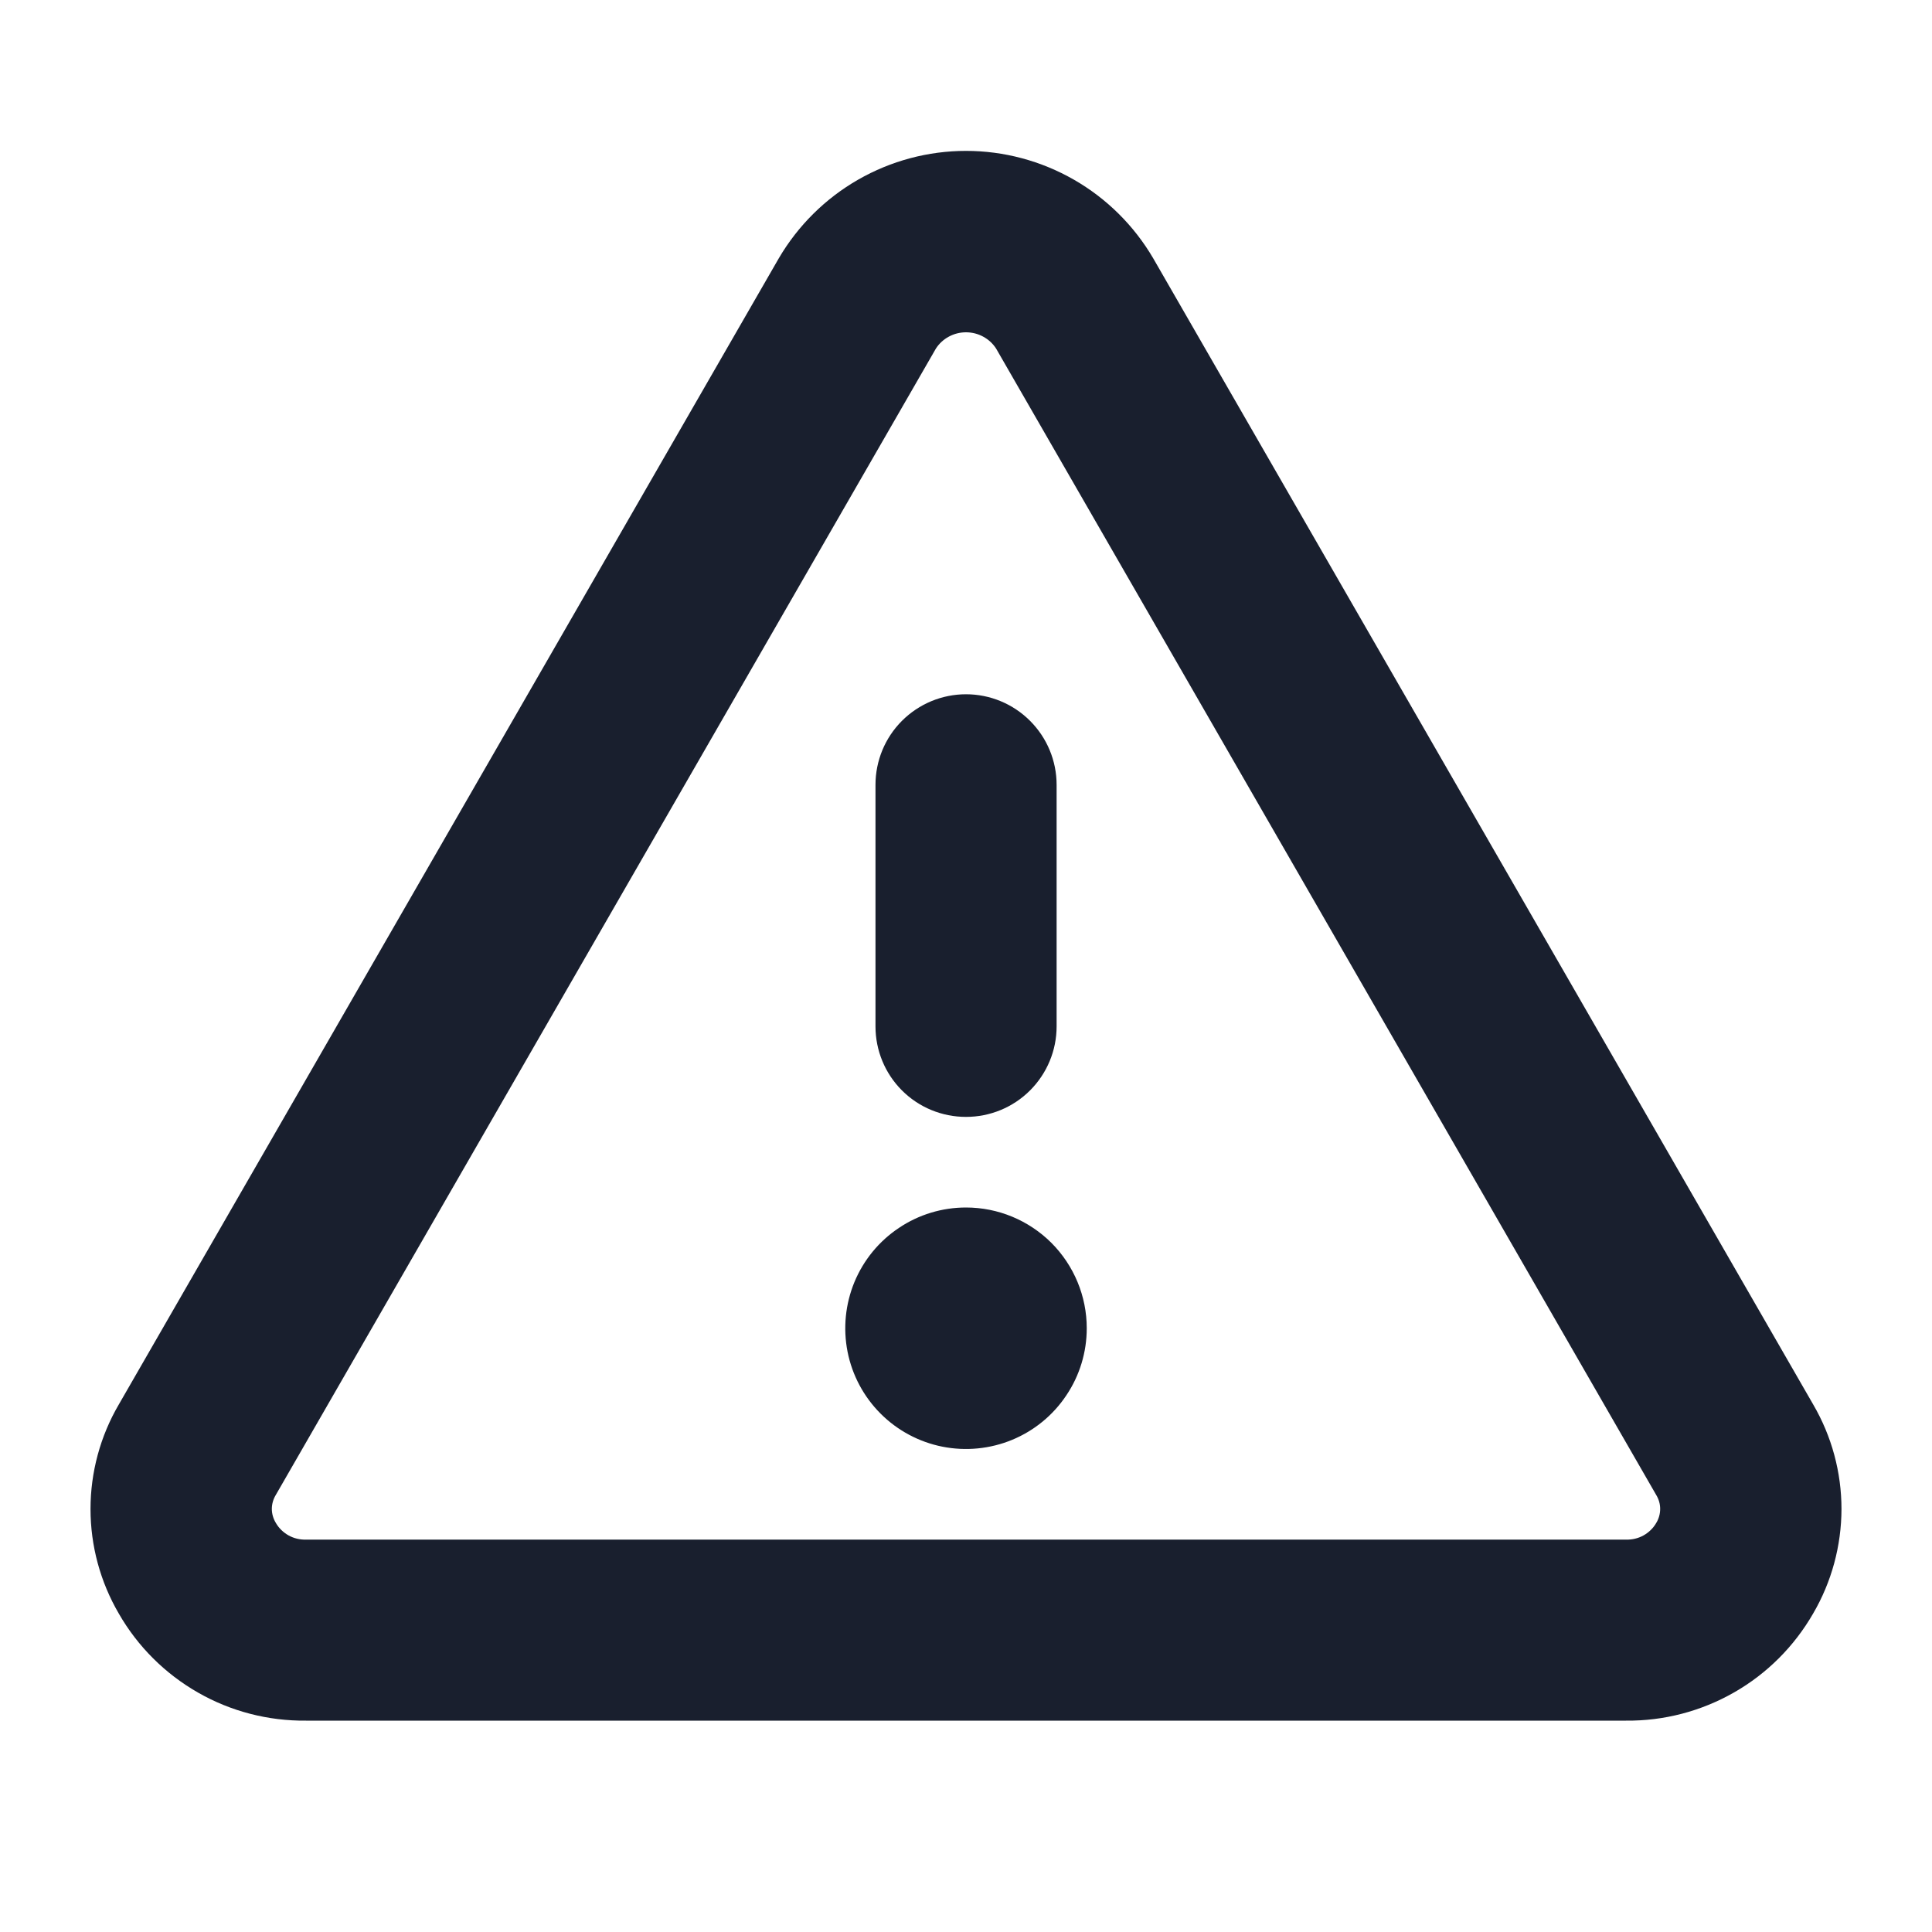<svg width="20" height="20" viewBox="0 0 20 20" fill="none" xmlns="http://www.w3.org/2000/svg">
<path d="M18.77 14.539L11.938 2.674C11.74 2.336 11.457 2.055 11.117 1.86C10.777 1.665 10.392 1.562 10 1.562C9.608 1.562 9.223 1.665 8.883 1.86C8.543 2.055 8.26 2.336 8.062 2.674L1.23 14.539C1.038 14.867 0.937 15.241 0.937 15.621C0.937 16.002 1.038 16.375 1.23 16.704C1.425 17.044 1.708 17.326 2.049 17.521C2.389 17.716 2.776 17.816 3.168 17.812H16.832C17.224 17.816 17.61 17.715 17.951 17.52C18.291 17.326 18.573 17.044 18.769 16.704C18.961 16.376 19.062 16.002 19.063 15.622C19.063 15.241 18.962 14.868 18.77 14.539ZM17.145 15.766C17.114 15.82 17.068 15.864 17.013 15.895C16.958 15.925 16.896 15.94 16.833 15.938H3.168C3.105 15.94 3.043 15.925 2.988 15.895C2.933 15.864 2.887 15.82 2.856 15.766C2.829 15.722 2.814 15.671 2.814 15.62C2.814 15.569 2.829 15.518 2.856 15.474L9.688 3.609C9.721 3.557 9.768 3.514 9.822 3.485C9.877 3.455 9.938 3.44 10 3.44C10.062 3.44 10.123 3.455 10.178 3.485C10.232 3.514 10.279 3.557 10.312 3.609L17.144 15.474C17.171 15.518 17.186 15.568 17.186 15.62C17.186 15.671 17.172 15.722 17.145 15.766ZM9.063 10.625V8.125C9.063 7.876 9.161 7.638 9.337 7.462C9.513 7.286 9.751 7.187 10 7.187C10.249 7.187 10.487 7.286 10.663 7.462C10.839 7.638 10.938 7.876 10.938 8.125V10.625C10.938 10.874 10.839 11.112 10.663 11.288C10.487 11.464 10.249 11.562 10 11.562C9.751 11.562 9.513 11.464 9.337 11.288C9.161 11.112 9.063 10.874 9.063 10.625ZM11.25 13.75C11.25 13.997 11.177 14.239 11.039 14.444C10.902 14.65 10.707 14.81 10.478 14.905C10.25 14.999 9.999 15.024 9.756 14.976C9.514 14.928 9.291 14.809 9.116 14.634C8.941 14.459 8.822 14.236 8.774 13.994C8.726 13.751 8.751 13.5 8.845 13.272C8.94 13.043 9.1 12.848 9.306 12.711C9.511 12.573 9.753 12.5 10 12.5C10.332 12.5 10.649 12.632 10.884 12.866C11.118 13.101 11.25 13.418 11.25 13.75Z" fill="#191F2E"/>
</svg>
